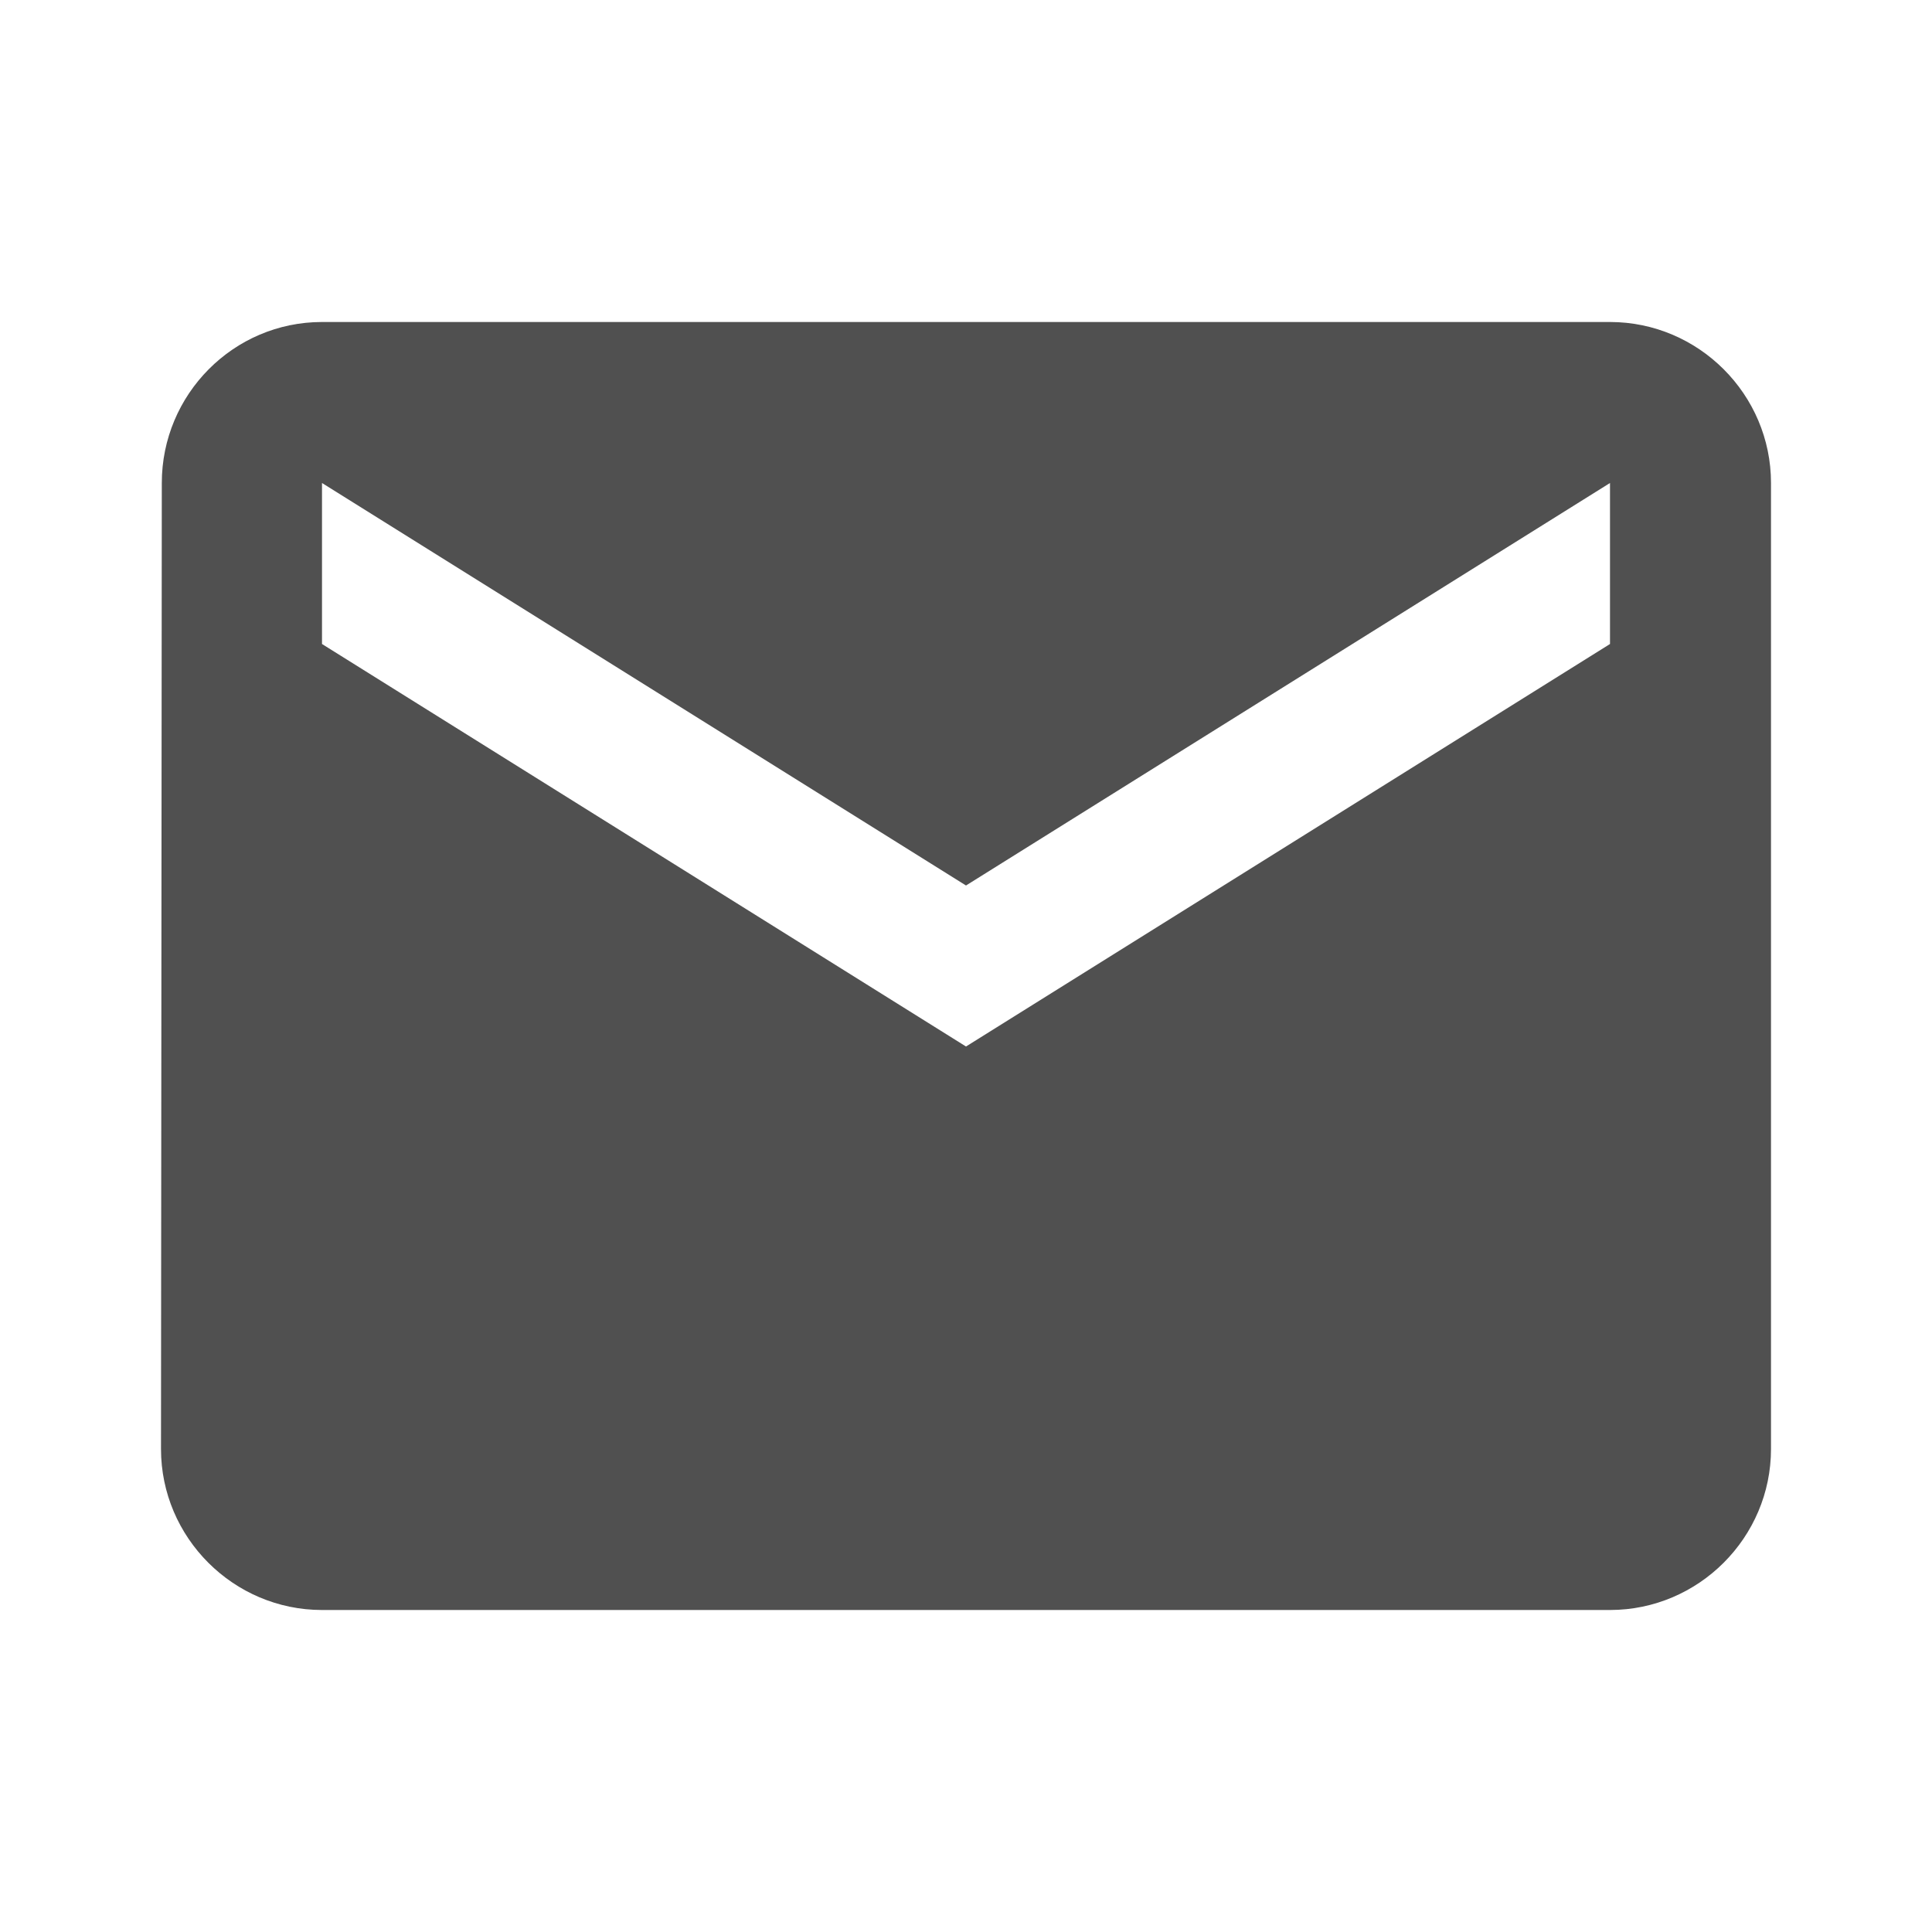 <svg xmlns="http://www.w3.org/2000/svg" width="24" height="24" viewBox="0 0 24 24">
    <g class="nc-icon-wrapper" fill="#505050">
        <path d="M20 4H4c-1.1 0-1.99.9-1.99 2L2 18c0 1.1.9 2 2 2h16c1.1 0 2-.9 2-2V6c0-1.1-.9-2-2-2zm0 4l-8 5-8-5V6l8 5 8-5v2z"></path>
    </g>
</svg>